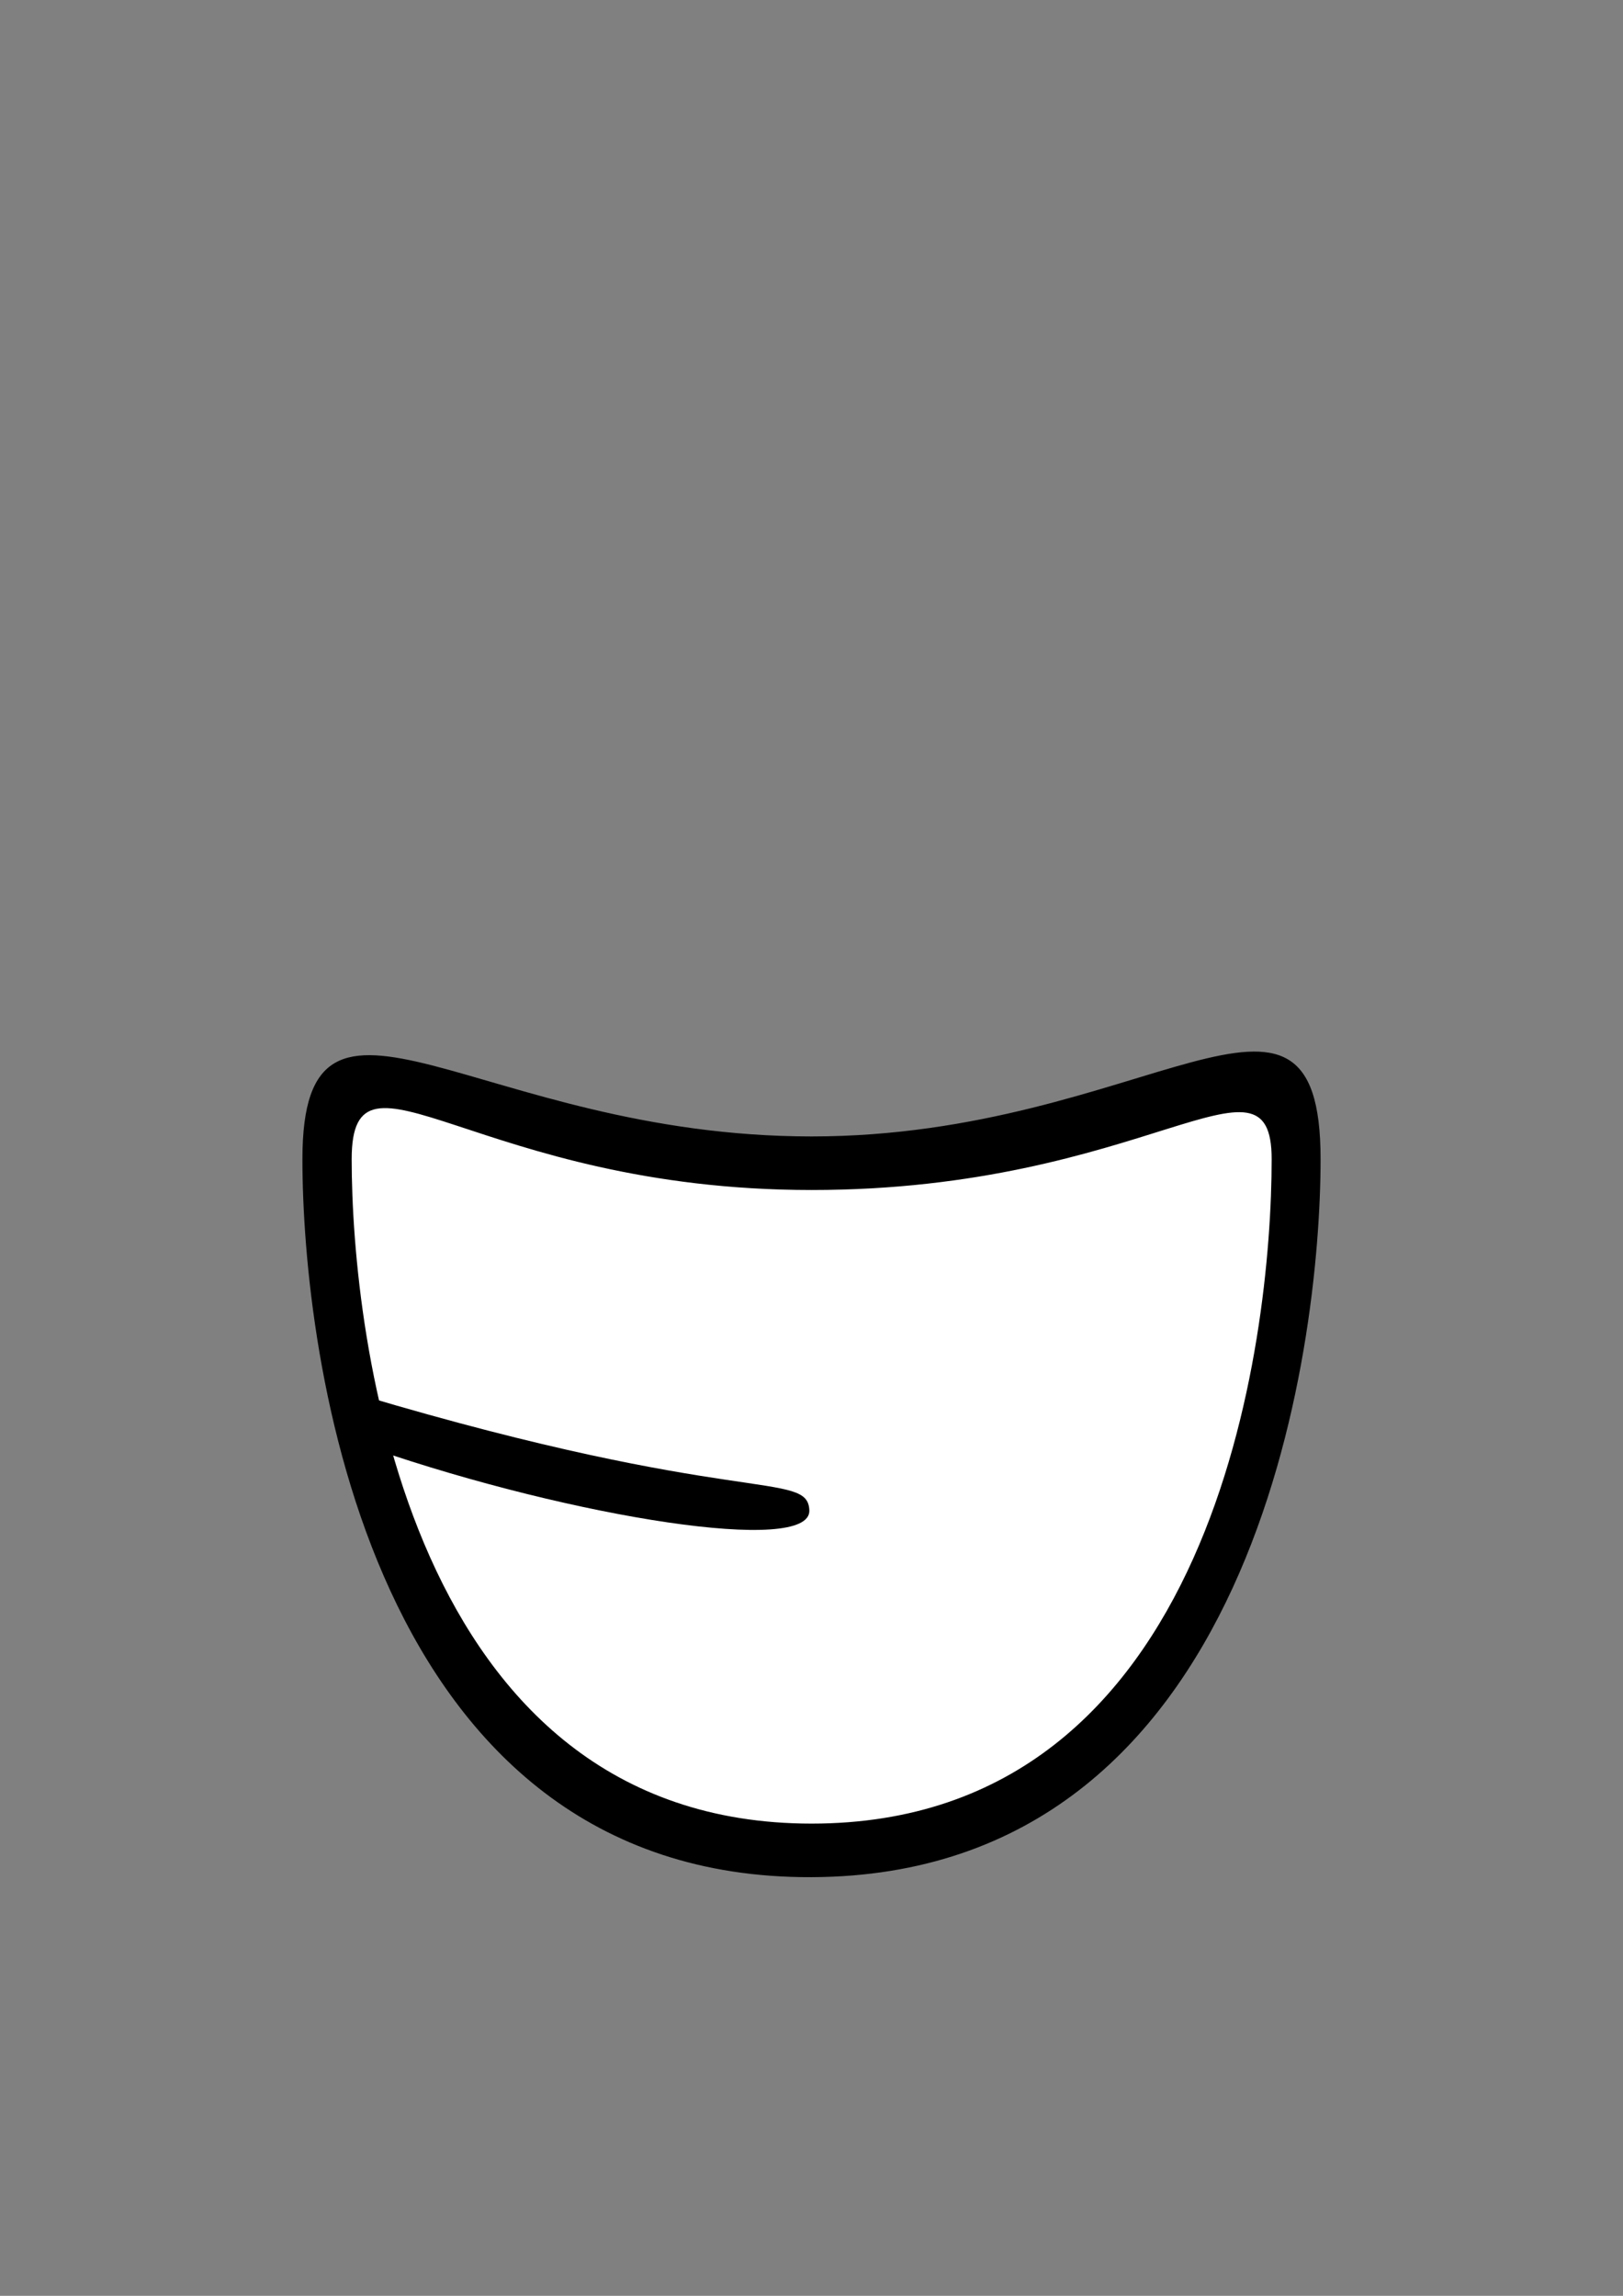 <?xml version="1.0" encoding="UTF-8" standalone="no"?>
<!-- Created with Inkscape (http://www.inkscape.org/) -->

<svg
   width="210mm"
   height="297mm"
   viewBox="0 0 210 297"
   version="1.1"
   id="svg8194"
   sodipodi:docname="721_mouth_teeth_o_smile.svg"
   inkscape:version="1.2-beta (1b65182ce9, 2022-04-05)"
   xmlns:inkscape="http://www.inkscape.org/namespaces/inkscape"
   xmlns:sodipodi="http://sodipodi.sourceforge.net/DTD/sodipodi-0.dtd"
   xmlns="http://www.w3.org/2000/svg"
   xmlns:svg="http://www.w3.org/2000/svg">
  <rect x="0" y="0" width="210" height="297" fill="#808080" stroke="none"/>
  <sodipodi:namedview
     id="namedview8196"
     pagecolor="#ffffff"
     bordercolor="#666666"
     borderopacity="1.0"
     inkscape:pageshadow="2"
     inkscape:pageopacity="0.0"
     inkscape:pagecheckerboard="0"
     inkscape:deskcolor="#d1d1d1"
     inkscape:document-units="mm"
     showgrid="false"
     inkscape:zoom="1.4142136"
     inkscape:cx="439.82041"
     inkscape:cy="706.0461"
     inkscape:window-width="1920"
     inkscape:window-height="991"
     inkscape:window-x="-9"
     inkscape:window-y="-9"
     inkscape:window-maximized="1"
     inkscape:current-layer="layer1" />
  <defs
     id="defs8191" />
  <g
     inkscape:label="Layer 1"
     inkscape:groupmode="layer"
     id="layer1">
    <path
       d="m 166.785,148.894 c 0,29.531 -7.6,90.73 -61.836,90.73 -52.926,0 -61.822,-61.811 -61.822,-90.73 0,-21.531 12.277,0.788 61.822,0.788 49.544,0 61.836,-20.786 61.836,-0.788 z"
       style="font-variation-settings:'wdth' 100, 'wght' 900;fill:#ffffff;stroke-width:1.211;stroke-linecap:round;paint-order:stroke fill markers"
       id="path270"
       sodipodi:nodetypes="sssss" />
    <path
       id="path8463"
       style="font-variation-settings:'wdth' 100, 'wght' 900;fill:#000000;stroke-width:1.195;stroke-linecap:round;paint-order:stroke fill markers"
       d="m 105.013,147.016 c -43.161,0 -65.883,-25.499 -65.883,2.934 0,24.878 8.396,93.115 65.883,92.892 57.487,-0.223 65.857,-68.642 65.857,-92.892 0,-29.489 -22.696,-2.934 -65.857,-2.934 z m 59.526,2.934 c 0,23.182 -7.22,85.962 -59.526,85.962 -52.306,0 -59.509,-63.26 -59.509,-85.962 0,-16.902 16.332,3.997 59.509,3.997 43.177,0 59.526,-19.695 59.526,-3.997 z"
       sodipodi:nodetypes="zszszszszs" />
    <path
       id="path7945"
       style="font-variation-settings:'wdth' 100, 'wght' 900;fill:#000000;stroke-width:1.195;stroke-linecap:round;paint-order:stroke fill markers"
       d="m 46.73,180.493 1.587,6.94 c 26.086,8.954 56.651,13.769 56.404,7.945 -0.22,-5.192 -9.315,-0.378 -57.991,-14.885 z"
       sodipodi:nodetypes="ccsc" />
  </g>
</svg>
